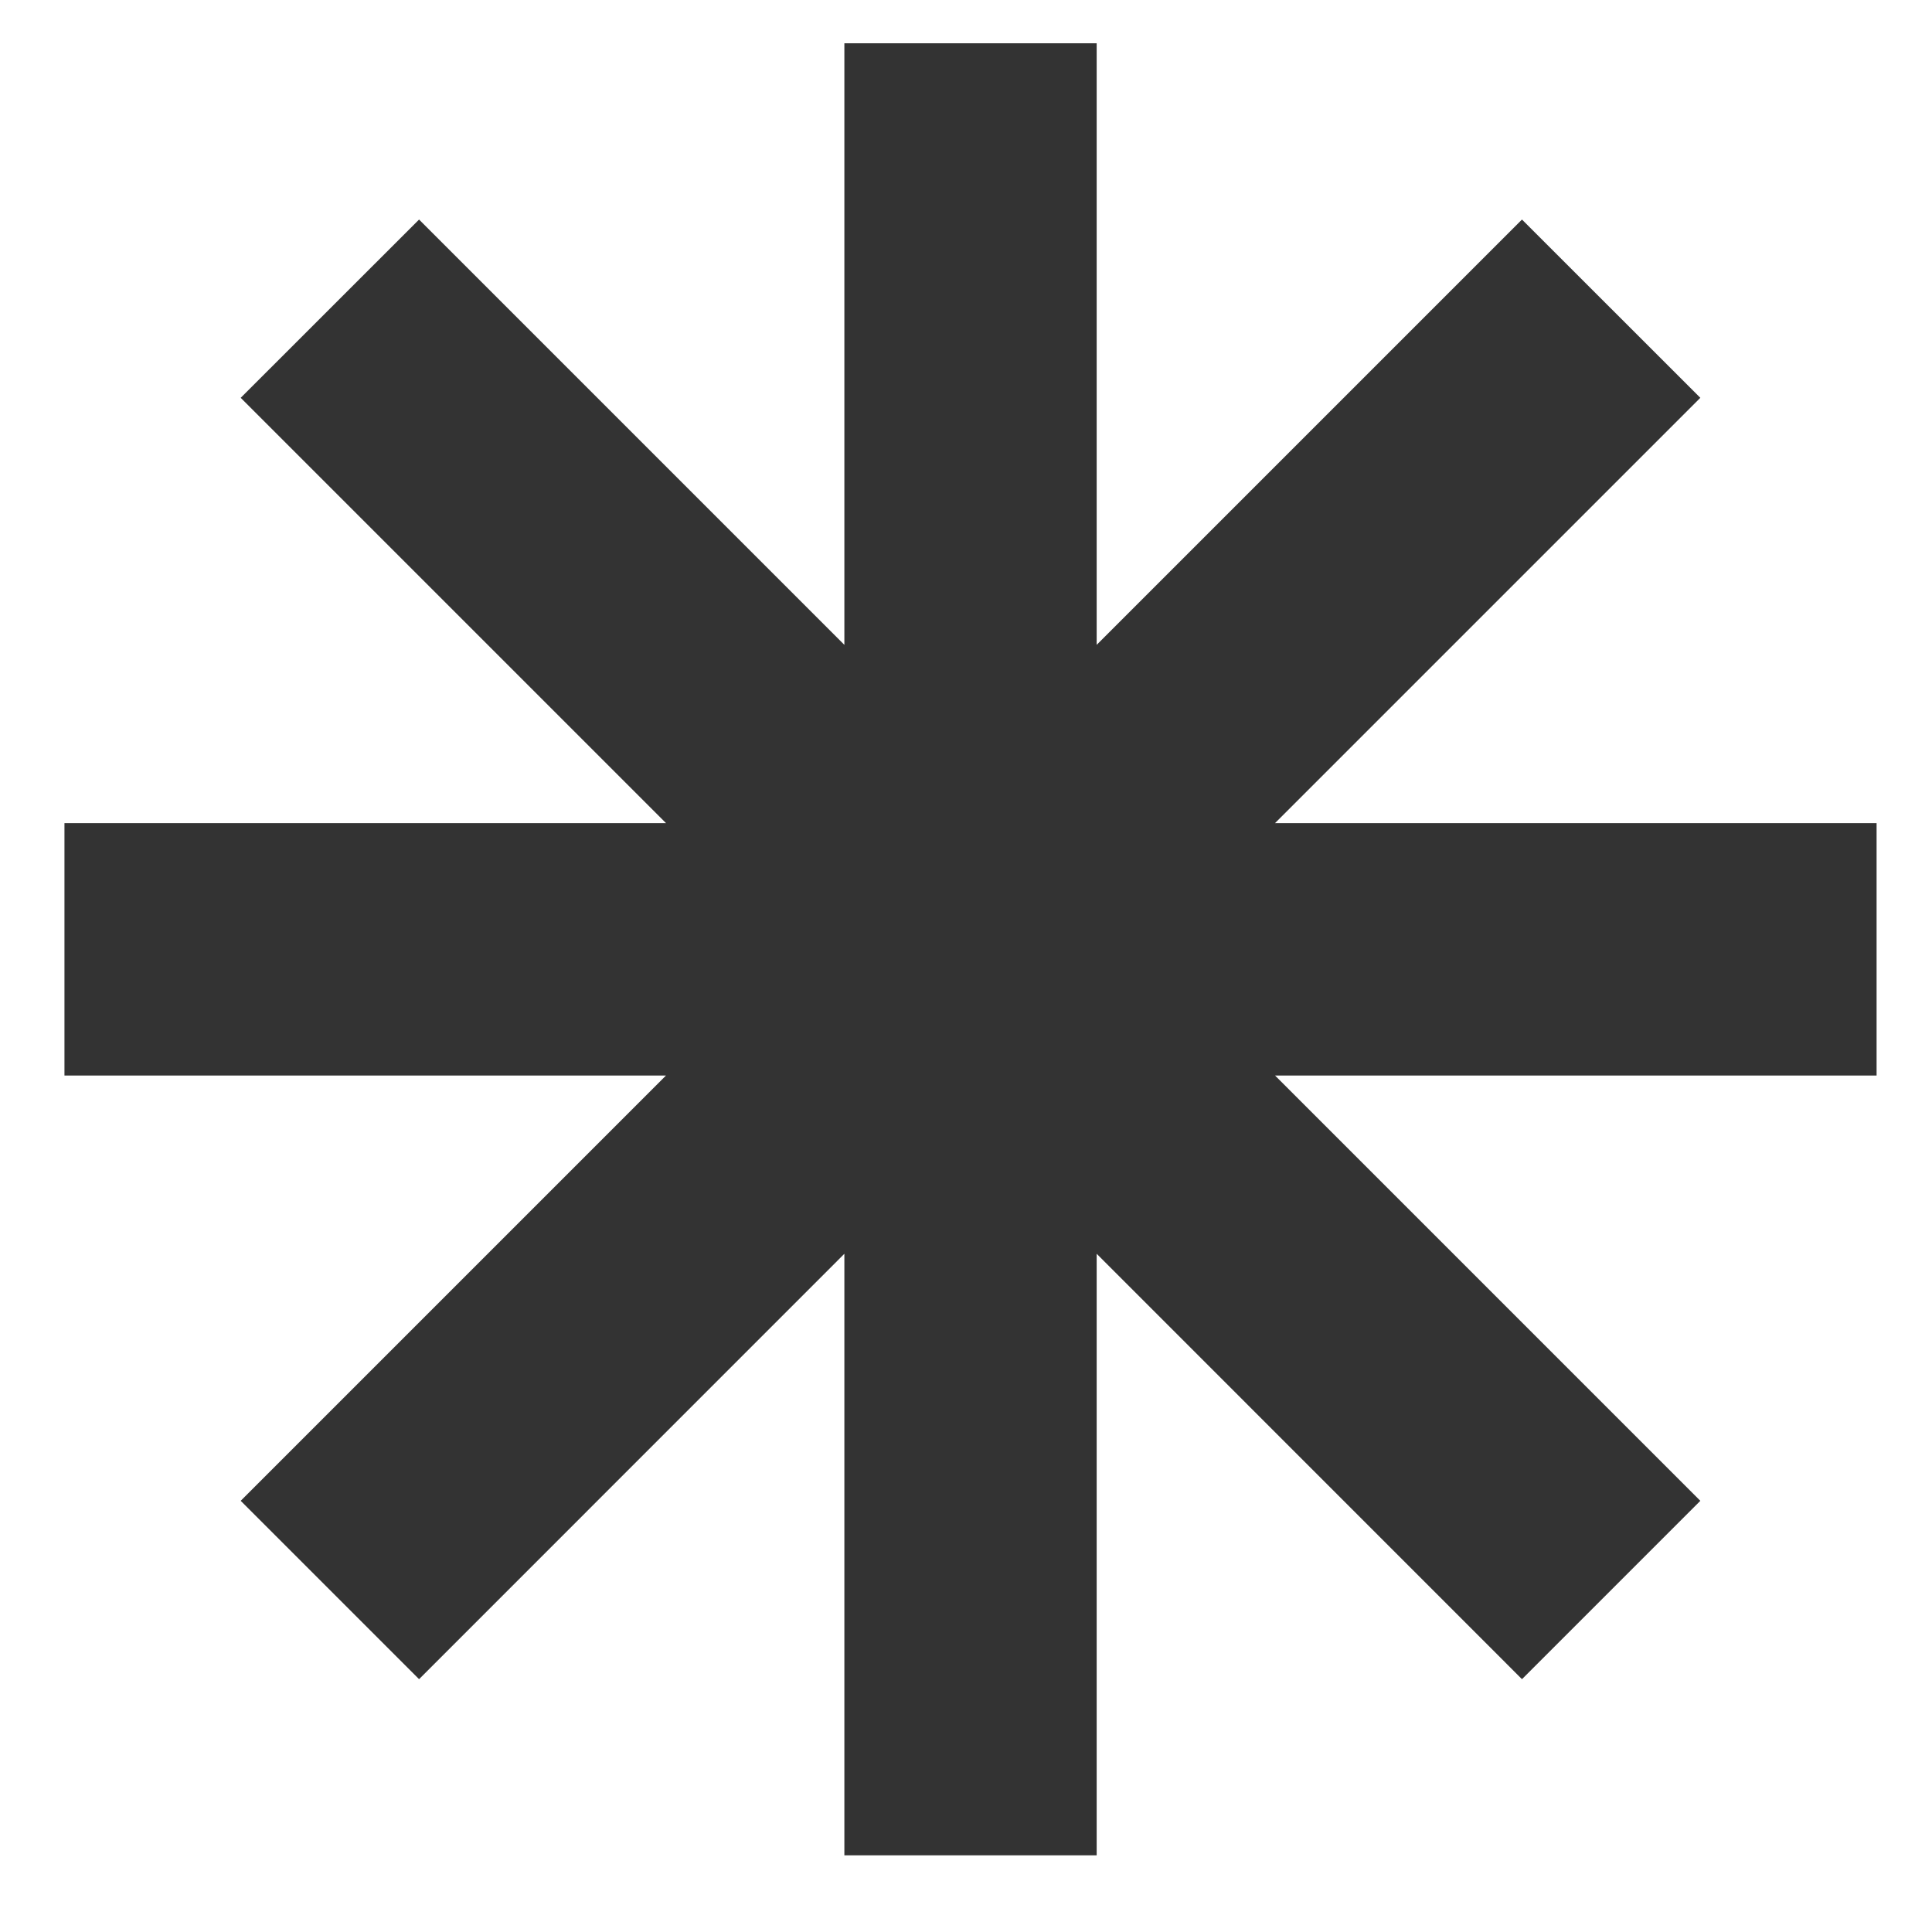 <svg width="22" height="22" viewBox="0 0 22 22" fill="none" xmlns="http://www.w3.org/2000/svg">
<path d="M21.369 9.373H14.519L19.362 4.53L17.331 2.5L12.488 7.343V0.493H9.615V7.343L4.772 2.5L2.741 4.53L7.584 9.373H0.734V12.247H7.584L2.741 17.09L4.772 19.121L9.615 14.277V21.127H12.488V14.277L17.331 19.121L19.362 17.09L14.519 12.247H21.369V9.373Z" fill="#333333"/>
</svg>
